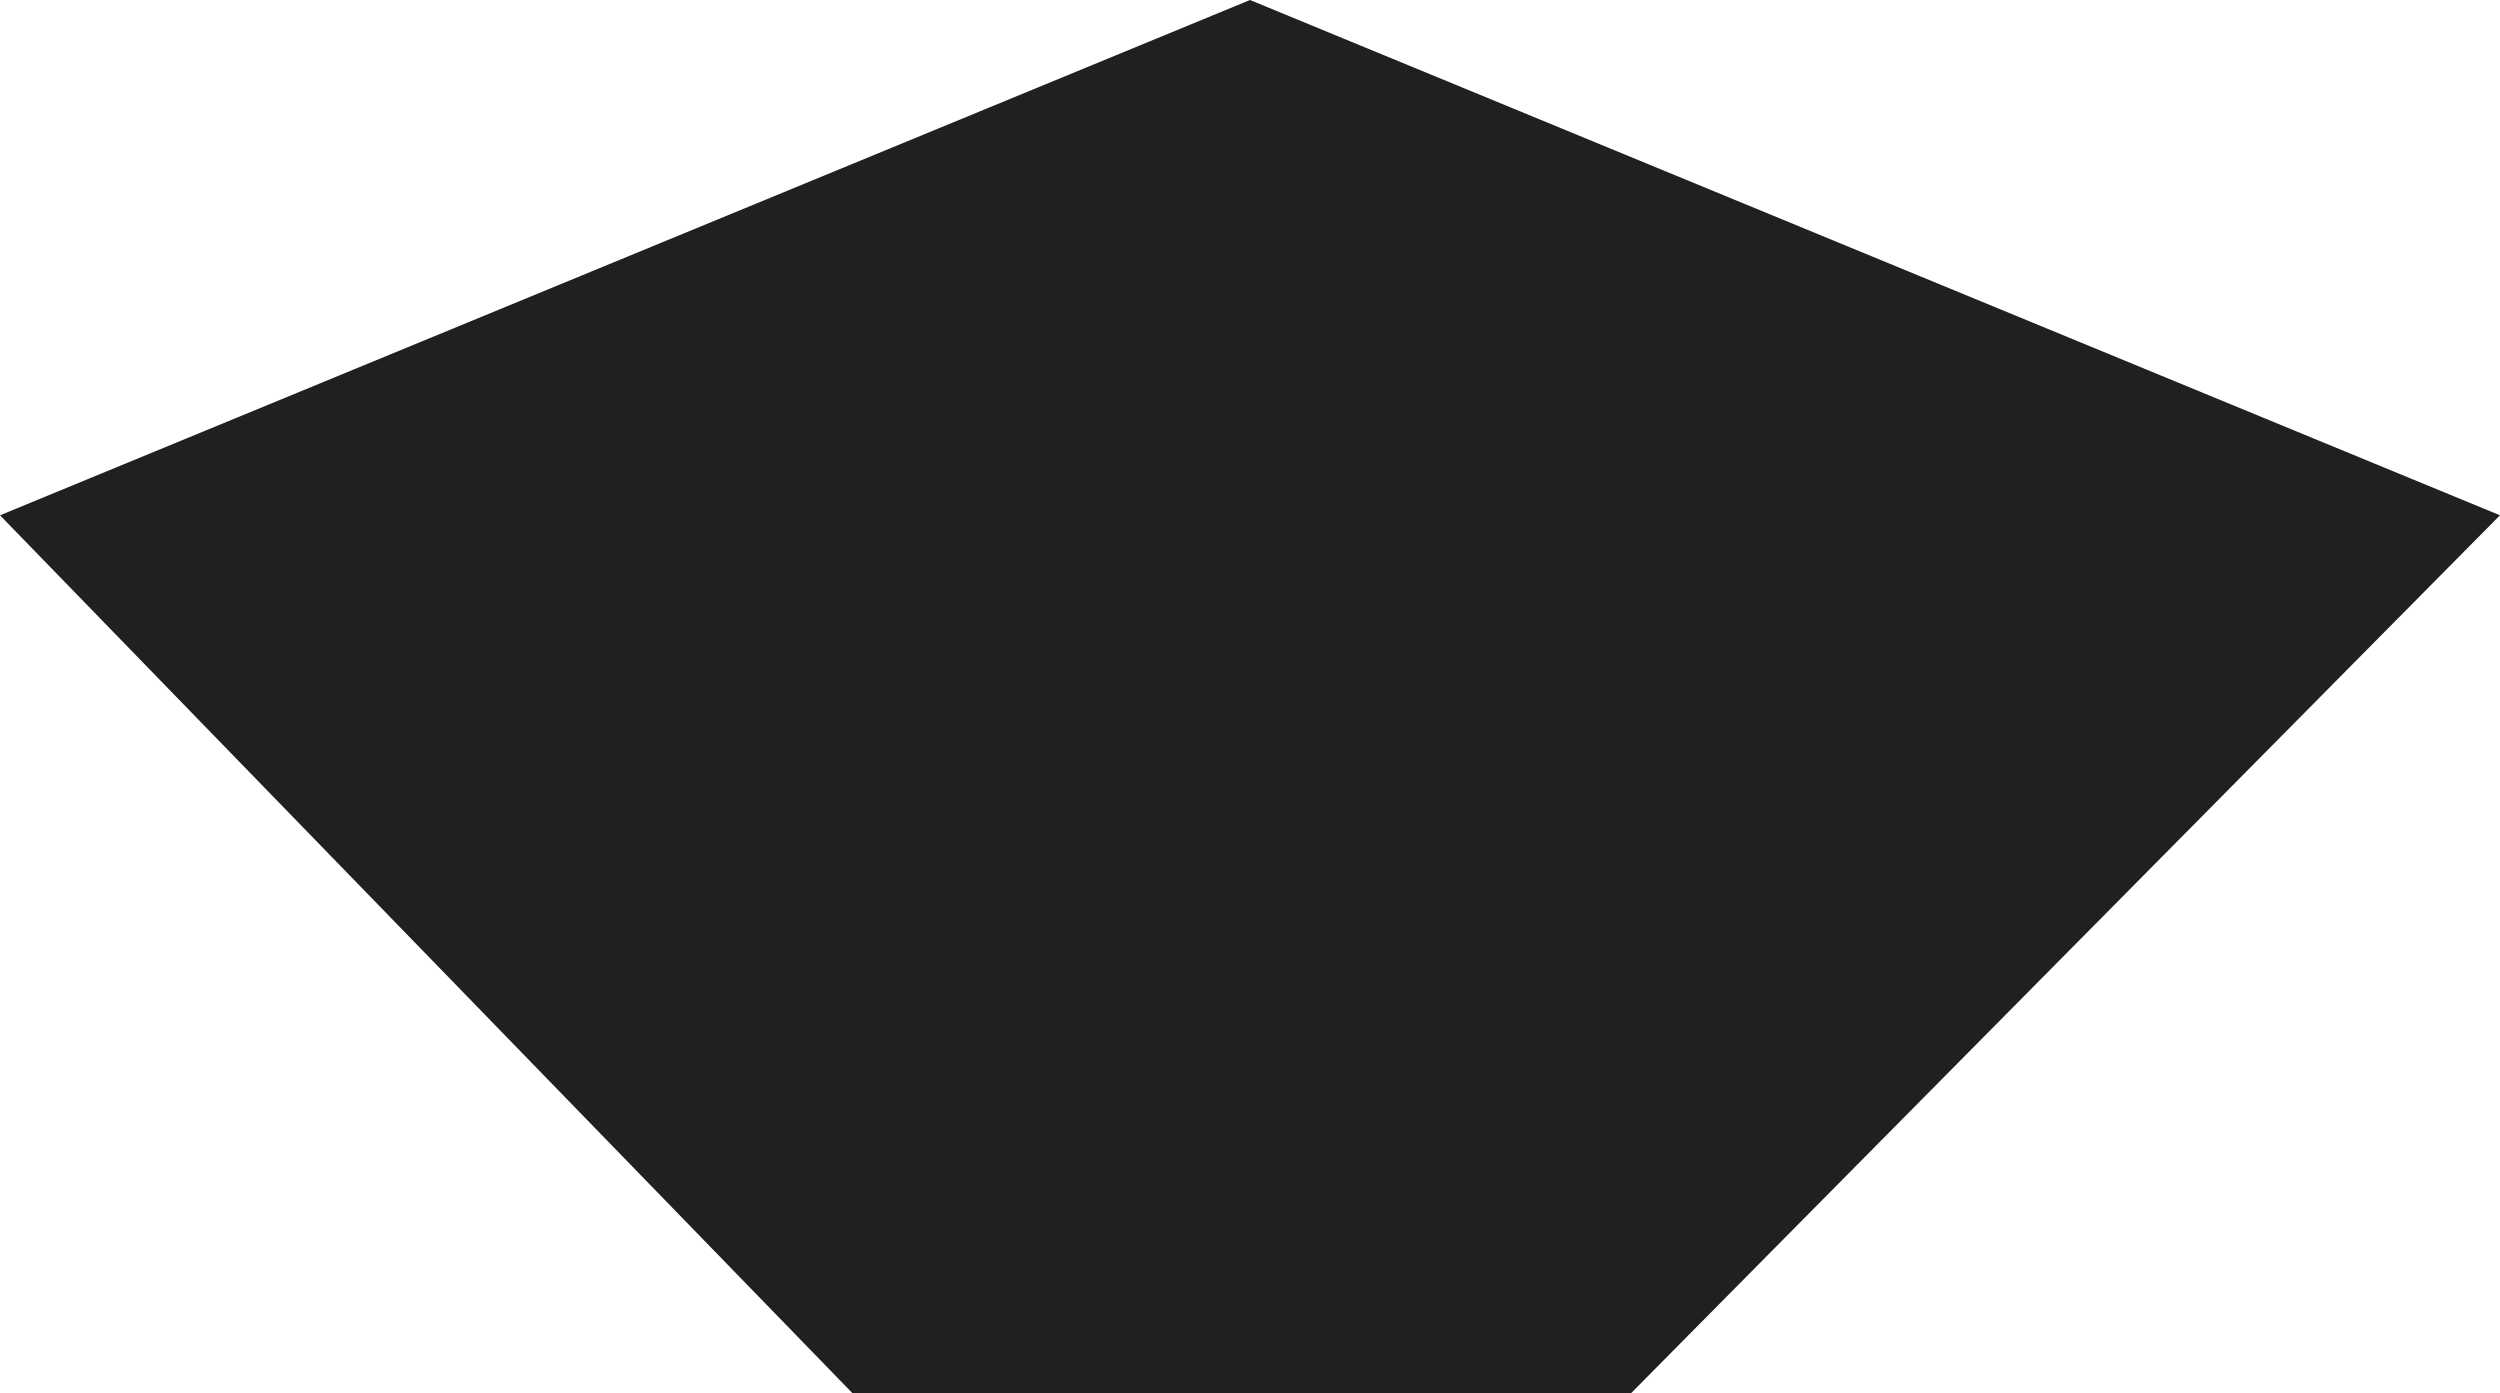<svg id="Layer_1" data-name="Layer 1" xmlns="http://www.w3.org/2000/svg" viewBox="0 0 1132.22 630.86"><defs><style>.cls-1{fill:#221f20;}</style></defs><polygon class="cls-1" points="738.78 630.86 385.97 630.86 0 233.37 566.11 0 1132.21 233.37 738.78 630.86"/></svg>